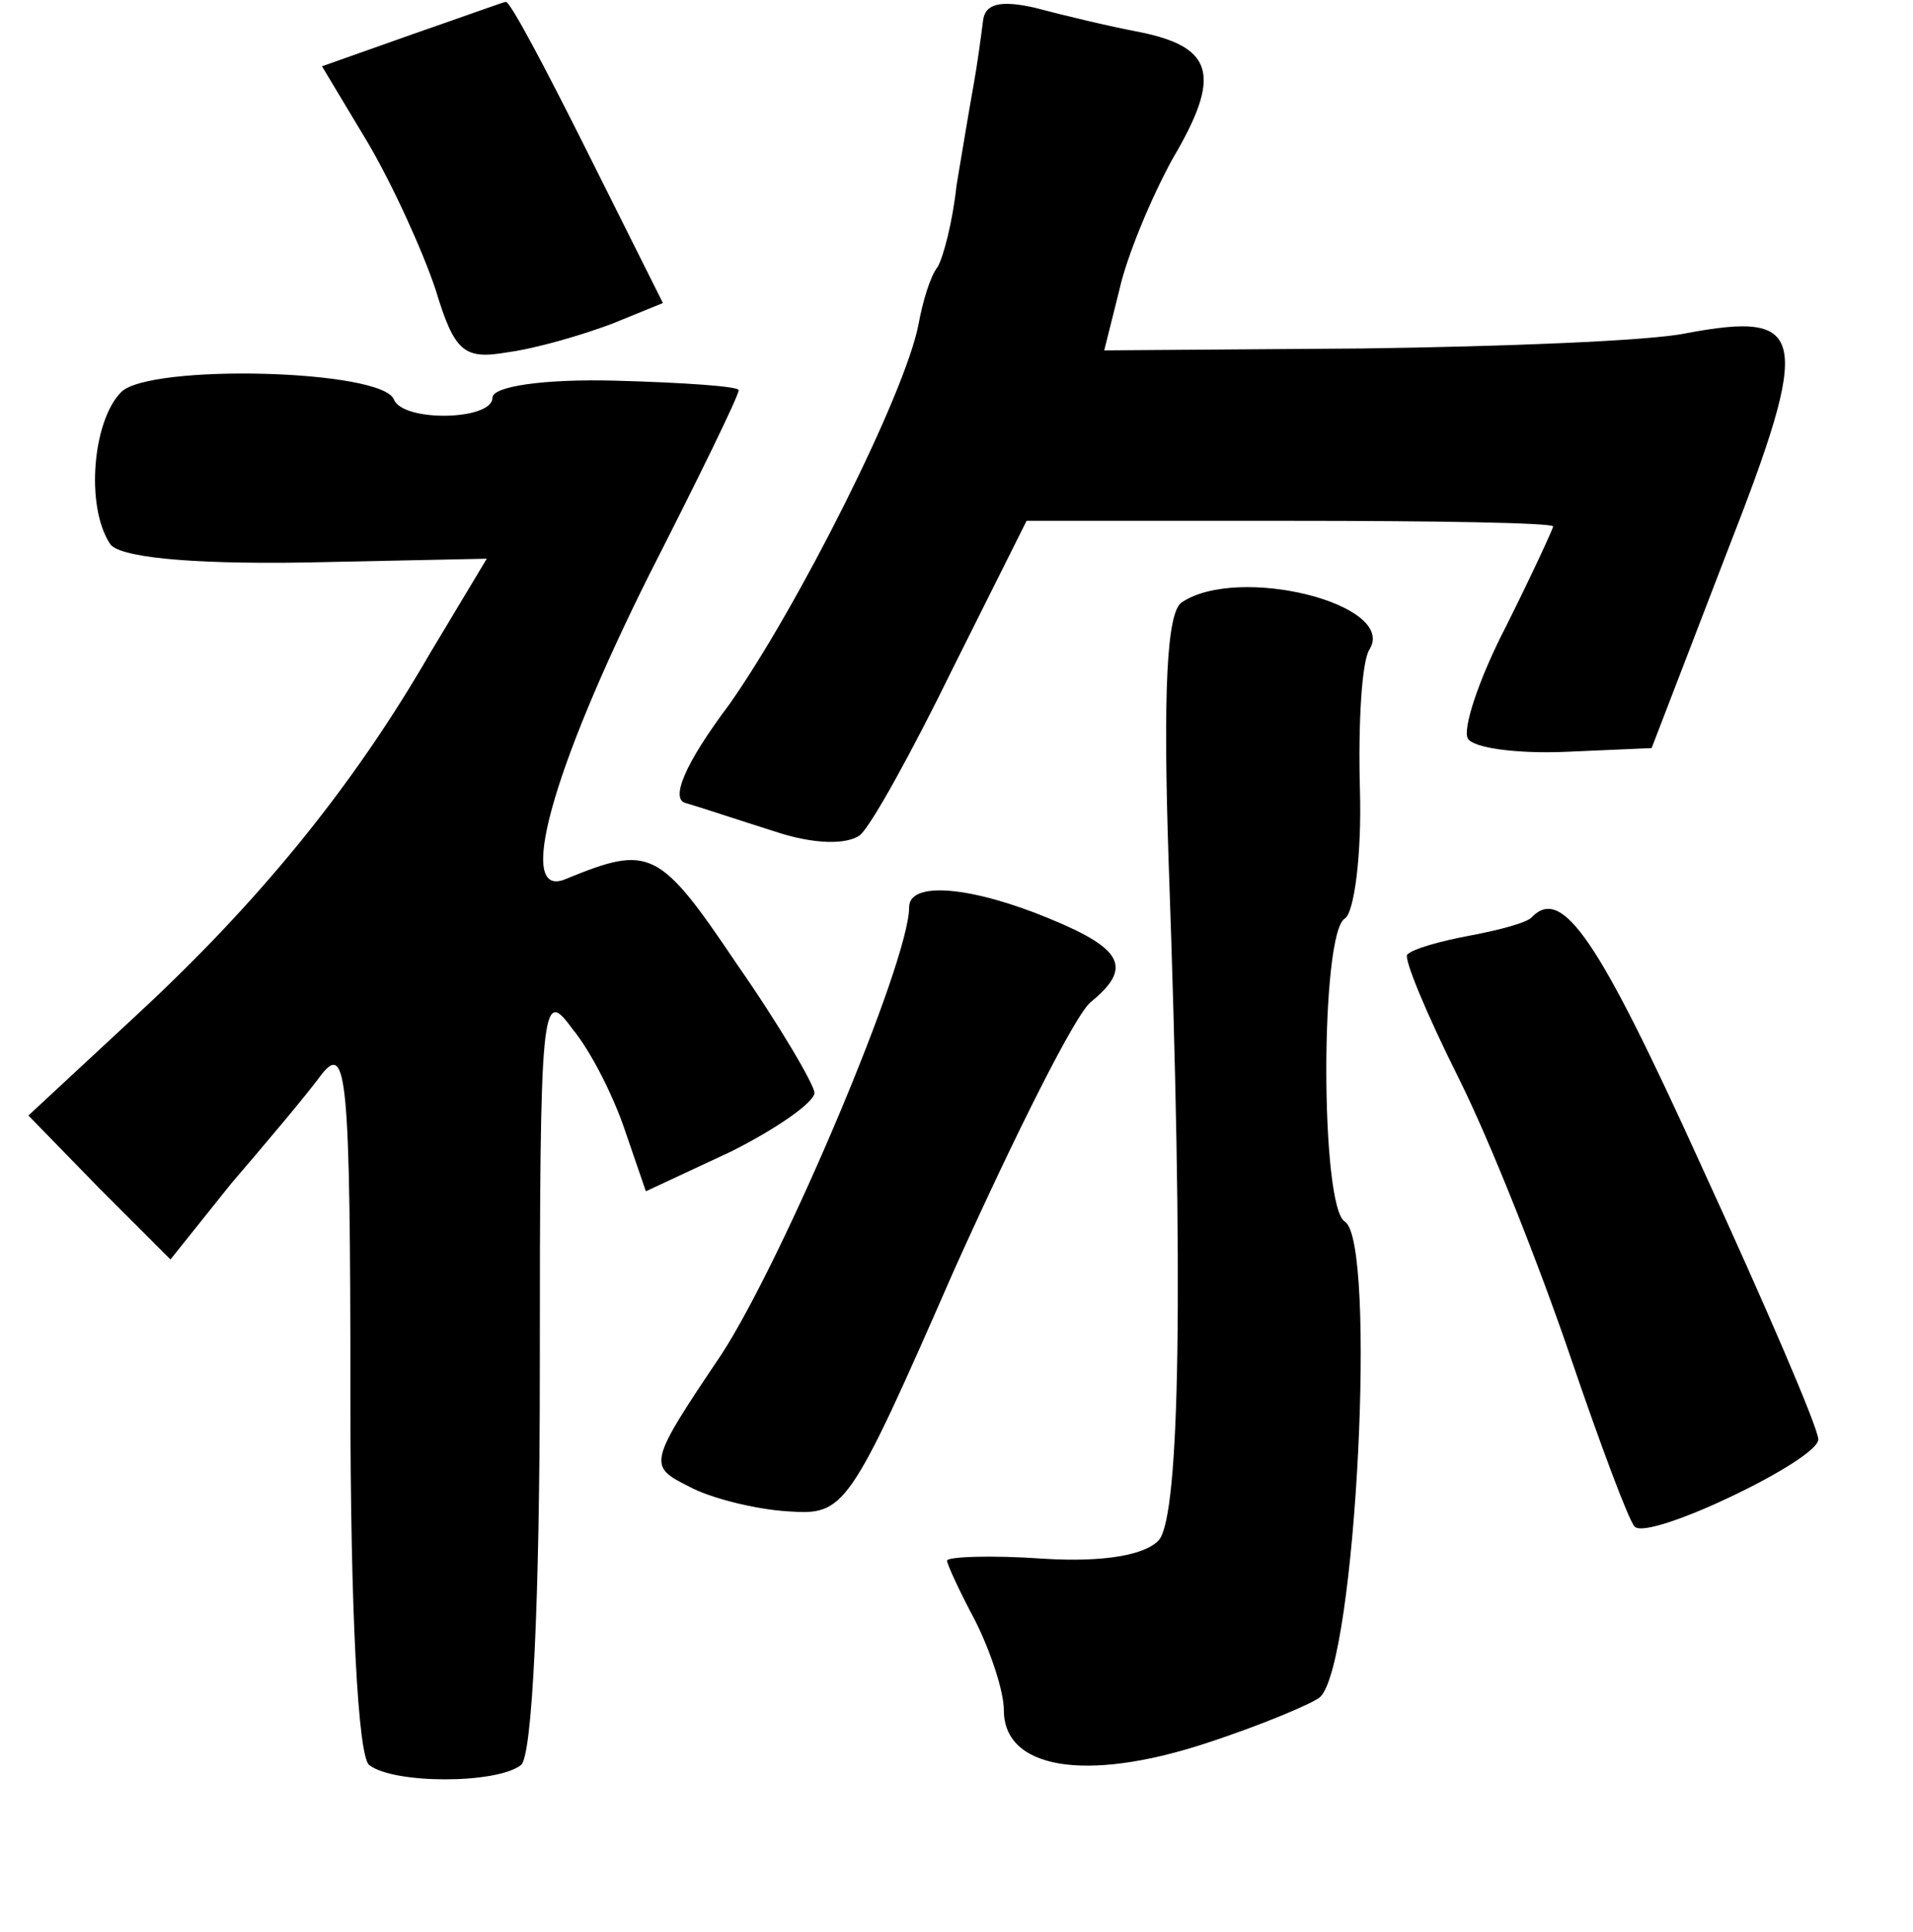 <?xml version="1.0" standalone="no"?>
<!DOCTYPE svg PUBLIC "-//W3C//DTD SVG 20010904//EN"
 "http://www.w3.org/TR/2001/REC-SVG-20010904/DTD/svg10.dtd">
<svg version="1.0" xmlns="http://www.w3.org/2000/svg"
 width="101pt" height="102pt" viewBox="0 0 101 102"
 preserveAspectRatio="xMidYMid meet">
<g transform="translate(0,102) scale(0.1,-0.1)"
fill="#000000" stroke="none">
<path d="M218 1002 l-48 -17 24 -40 c13 -22 29 -57 36 -78 10 -33 15 -37 38
-33 15 2 39 9 55 15 l27 11 -40 80 c-22 44 -41 80 -43 79 -1 0 -23 -8 -49 -17z"/>
<path d="M519 1009 c-1 -8 -3 -23 -5 -34 -2 -11 -6 -35 -9 -53 -2 -19 -7 -38
-10 -43 -4 -5 -8 -19 -10 -30 -7 -37 -64 -150 -100 -201 -24 -32 -31 -50 -23
-52 7 -2 28 -9 47 -15 21 -7 38 -7 45 -2 6 5 28 45 49 88 l39 78 139 0 c76 0
139 -1 139 -3 0 -1 -11 -25 -25 -53 -14 -27 -23 -54 -20 -59 3 -5 26 -8 51 -7
l46 2 40 104 c45 115 42 127 -22 115 -19 -4 -96 -7 -171 -8 l-136 -1 8 32 c4
18 17 49 28 69 26 44 22 59 -17 67 -16 3 -41 9 -56 13 -18 4 -26 2 -27 -7z"/>
<path d="M64 813 c-15 -15 -19 -60 -6 -80 4 -7 40 -11 103 -10 l96 2 -30 -50
c-41 -71 -91 -132 -156 -192 l-56 -52 37 -38 38 -38 32 40 c18 21 40 47 48 58
13 16 15 -1 15 -170 0 -114 4 -191 10 -195 13 -10 67 -10 80 0 6 4 10 86 10
209 0 194 1 202 17 180 10 -12 22 -36 28 -54 l11 -32 45 21 c24 12 44 26 44
31 0 4 -18 35 -41 68 -41 61 -46 63 -90 45 -27 -12 -8 57 44 161 26 51 47 94
47 97 0 2 -29 4 -65 5 -38 1 -65 -3 -65 -9 0 -12 -47 -13 -52 -1 -6 16 -129
19 -144 4z"/>
<path d="M624 702 c-8 -5 -10 -47 -7 -137 8 -224 6 -344 -5 -358 -7 -8 -29
-12 -61 -10 -28 2 -51 1 -51 -1 0 -2 7 -17 15 -32 8 -16 15 -37 15 -47 0 -31
43 -38 105 -18 31 10 59 22 62 25 19 18 30 241 13 251 -13 8 -13 152 0 160 5
3 9 34 8 68 -1 35 1 68 5 74 15 24 -69 45 -99 25z"/>
<path d="M480 541 c0 -29 -66 -185 -99 -236 -39 -58 -39 -59 -17 -70 11 -6 35
-12 52 -13 30 -2 32 0 88 128 32 71 64 135 72 141 22 18 17 28 -22 44 -41 17
-74 20 -74 6z"/>
<path d="M809 536 c-2 -3 -17 -7 -33 -10 -16 -3 -30 -7 -33 -10 -2 -2 10 -31
27 -65 17 -34 43 -100 59 -147 16 -47 31 -87 34 -90 7 -8 97 35 97 46 0 6 -28
71 -62 145 -54 119 -73 147 -89 131z"/>
</g>
</svg>
